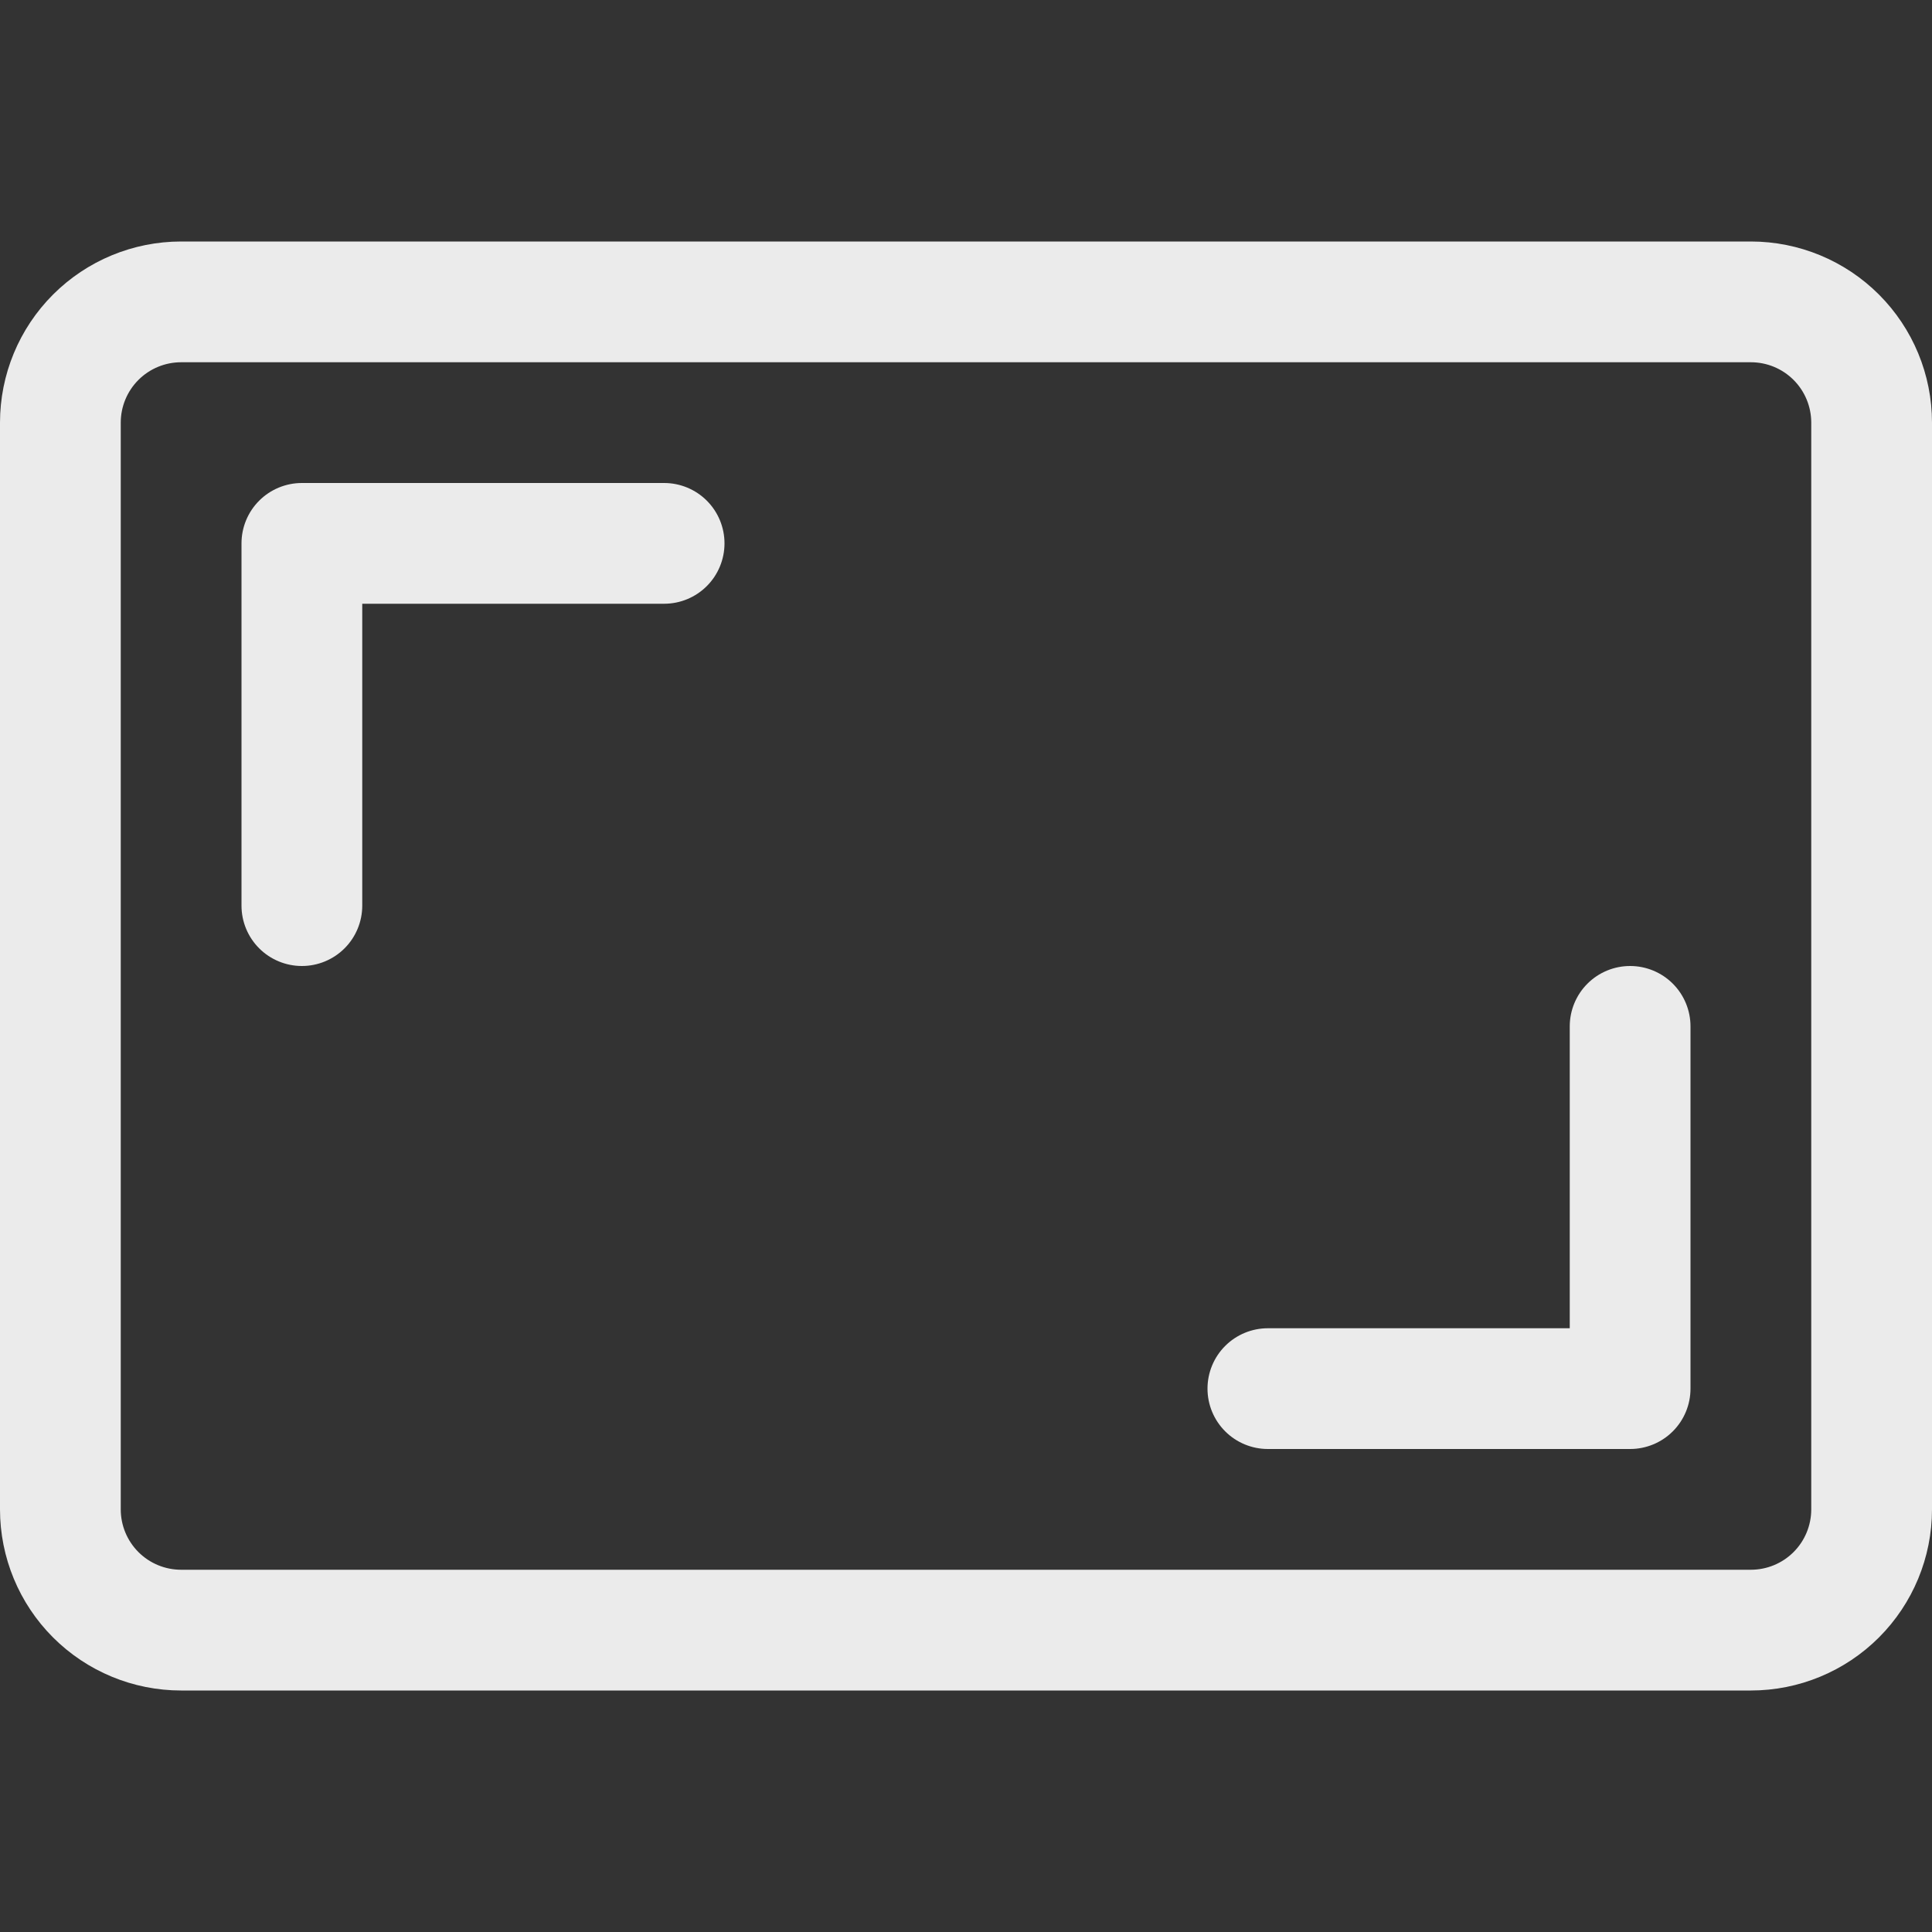 <svg width="100" height="100" viewBox="0 0 100 100" fill="none" xmlns="http://www.w3.org/2000/svg">
<rect x="0" y="0" width="100" height="100" fill="#333333" stroke="none"/>
<path d="M0 21.875C0 19.389 0.988 17.004 2.746 15.246C4.504 13.488 6.889 12.5 9.375 12.5H90.625C93.111 12.5 95.496 13.488 97.254 15.246C99.012 17.004 100 19.389 100 21.875V78.125C100 80.611 99.012 82.996 97.254 84.754C95.496 86.512 93.111 87.5 90.625 87.5H9.375C6.889 87.5 4.504 86.512 2.746 84.754C0.988 82.996 0 80.611 0 78.125L0 21.875ZM9.375 18.75C8.546 18.75 7.751 19.079 7.165 19.665C6.579 20.251 6.25 21.046 6.25 21.875V78.125C6.25 78.954 6.579 79.749 7.165 80.335C7.751 80.921 8.546 81.25 9.375 81.25H90.625C91.454 81.25 92.249 80.921 92.835 80.335C93.421 79.749 93.75 78.954 93.75 78.125V21.875C93.75 21.046 93.421 20.251 92.835 19.665C92.249 19.079 91.454 18.75 90.625 18.75H9.375Z" fill="#EBEBEB"/>
<path d="M12.5 28.125C12.5 27.296 12.829 26.501 13.415 25.915C14.001 25.329 14.796 25 15.625 25H34.375C35.204 25 35.999 25.329 36.585 25.915C37.171 26.501 37.5 27.296 37.5 28.125C37.5 28.954 37.171 29.749 36.585 30.335C35.999 30.921 35.204 31.25 34.375 31.25H18.75V46.875C18.75 47.704 18.421 48.499 17.835 49.085C17.249 49.671 16.454 50 15.625 50C14.796 50 14.001 49.671 13.415 49.085C12.829 48.499 12.5 47.704 12.5 46.875V28.125ZM87.5 71.875C87.5 72.704 87.171 73.499 86.585 74.085C85.999 74.671 85.204 75 84.375 75H65.625C64.796 75 64.001 74.671 63.415 74.085C62.829 73.499 62.5 72.704 62.5 71.875C62.5 71.046 62.829 70.251 63.415 69.665C64.001 69.079 64.796 68.75 65.625 68.75H81.25V53.125C81.25 52.296 81.579 51.501 82.165 50.915C82.751 50.329 83.546 50 84.375 50C85.204 50 85.999 50.329 86.585 50.915C87.171 51.501 87.5 52.296 87.5 53.125V71.875Z" fill="#EBEBEB"/>
</svg>
